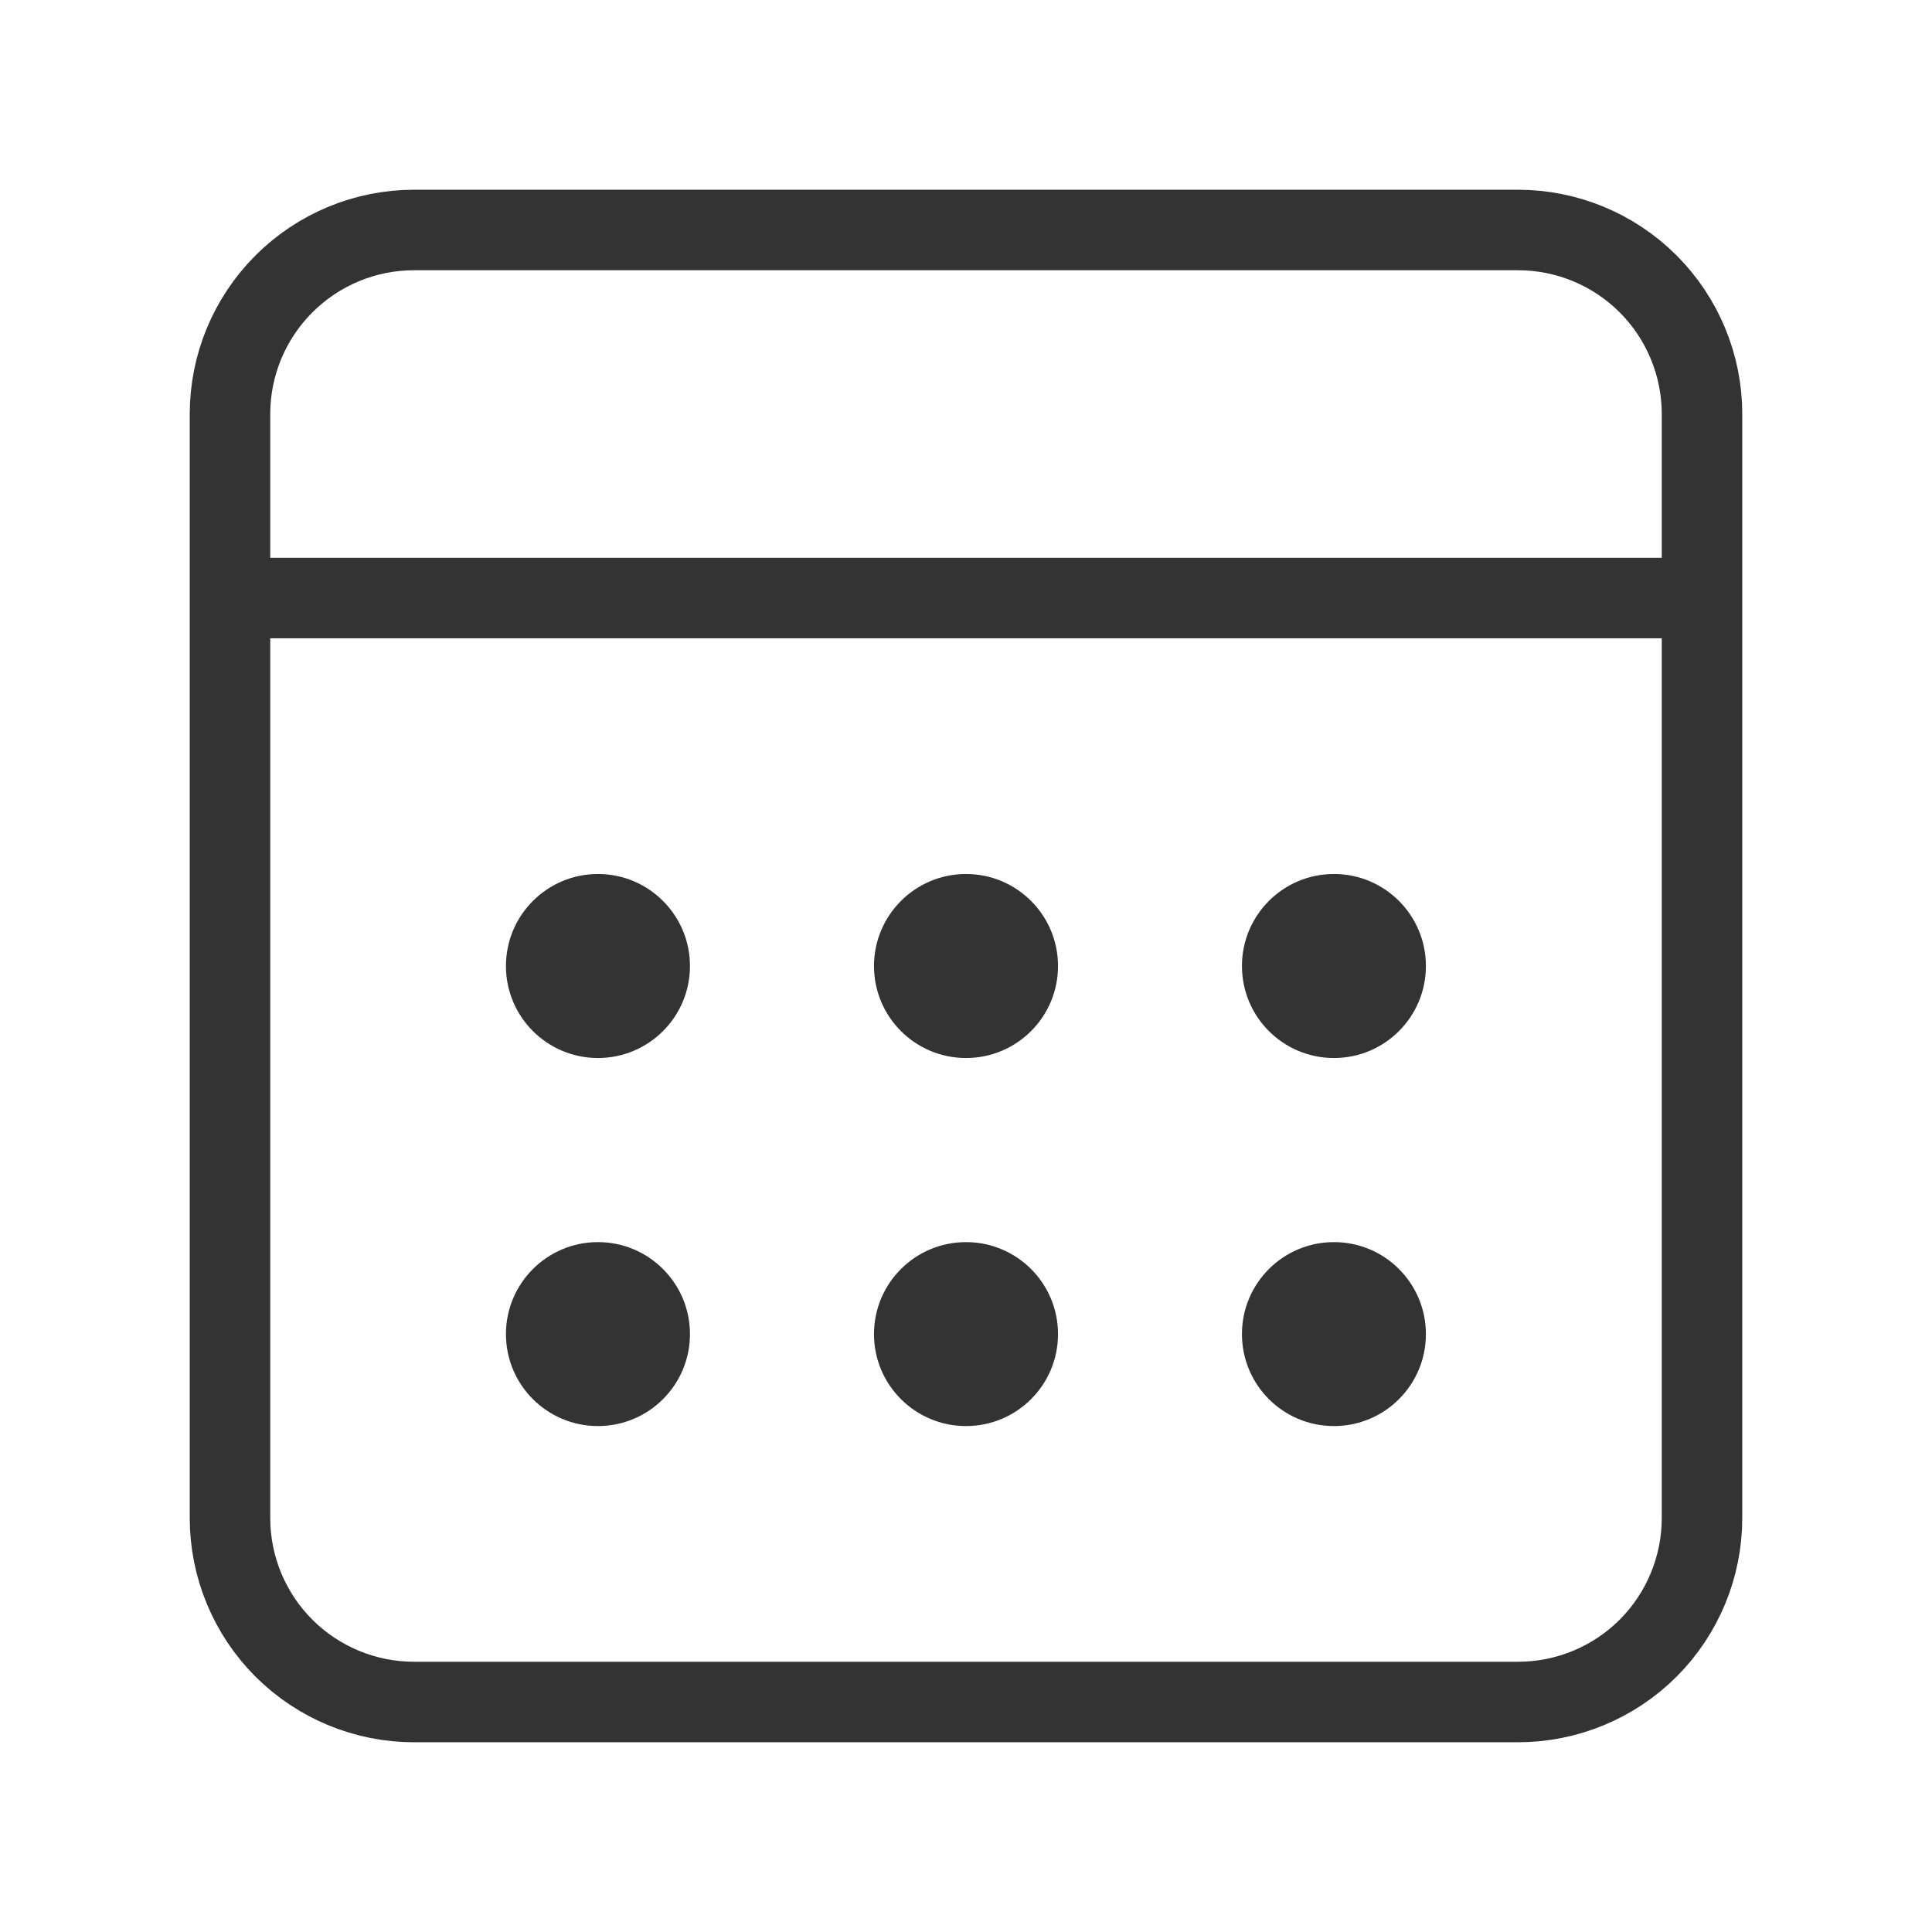 <svg width="24" height="24" viewBox="0 0 24 24" fill="none" xmlns="http://www.w3.org/2000/svg">
<path d="M2.857 7.429H21.143M5.143 2.857H18.857C19.464 2.857 20.045 3.098 20.474 3.527C20.902 3.956 21.143 4.537 21.143 5.143V18.857C21.143 19.464 20.902 20.045 20.474 20.474C20.045 20.902 19.464 21.143 18.857 21.143H5.143C4.537 21.143 3.956 20.902 3.527 20.474C3.098 20.045 2.857 19.464 2.857 18.857V5.143C2.857 4.537 3.098 3.956 3.527 3.527C3.956 3.098 4.537 2.857 5.143 2.857V2.857Z" stroke="#333333" stroke-linecap="round" stroke-linejoin="round"/>
<path d="M12 13.143C12.632 13.143 13.143 12.632 13.143 12C13.143 11.369 12.632 10.857 12 10.857C11.369 10.857 10.857 11.369 10.857 12C10.857 12.632 11.369 13.143 12 13.143Z" fill="#333333"/>
<path d="M7.428 13.143C8.059 13.143 8.571 12.632 8.571 12C8.571 11.369 8.059 10.857 7.428 10.857C6.797 10.857 6.285 11.369 6.285 12C6.285 12.632 6.797 13.143 7.428 13.143Z" fill="#333333"/>
<path d="M16.571 13.143C17.202 13.143 17.713 12.632 17.713 12C17.713 11.369 17.202 10.857 16.571 10.857C15.939 10.857 15.428 11.369 15.428 12C15.428 12.632 15.939 13.143 16.571 13.143Z" fill="#333333"/>
<path d="M12 17.715C12.632 17.715 13.143 17.204 13.143 16.573C13.143 15.941 12.632 15.43 12 15.43C11.369 15.43 10.857 15.941 10.857 16.573C10.857 17.204 11.369 17.715 12 17.715Z" fill="#333333"/>
<path d="M7.428 17.715C8.059 17.715 8.571 17.204 8.571 16.573C8.571 15.941 8.059 15.43 7.428 15.43C6.797 15.43 6.285 15.941 6.285 16.573C6.285 17.204 6.797 17.715 7.428 17.715Z" fill="#333333"/>
<path d="M16.571 17.715C17.202 17.715 17.713 17.204 17.713 16.573C17.713 15.941 17.202 15.43 16.571 15.43C15.939 15.43 15.428 15.941 15.428 16.573C15.428 17.204 15.939 17.715 16.571 17.715Z" fill="#333333"/>
</svg>
